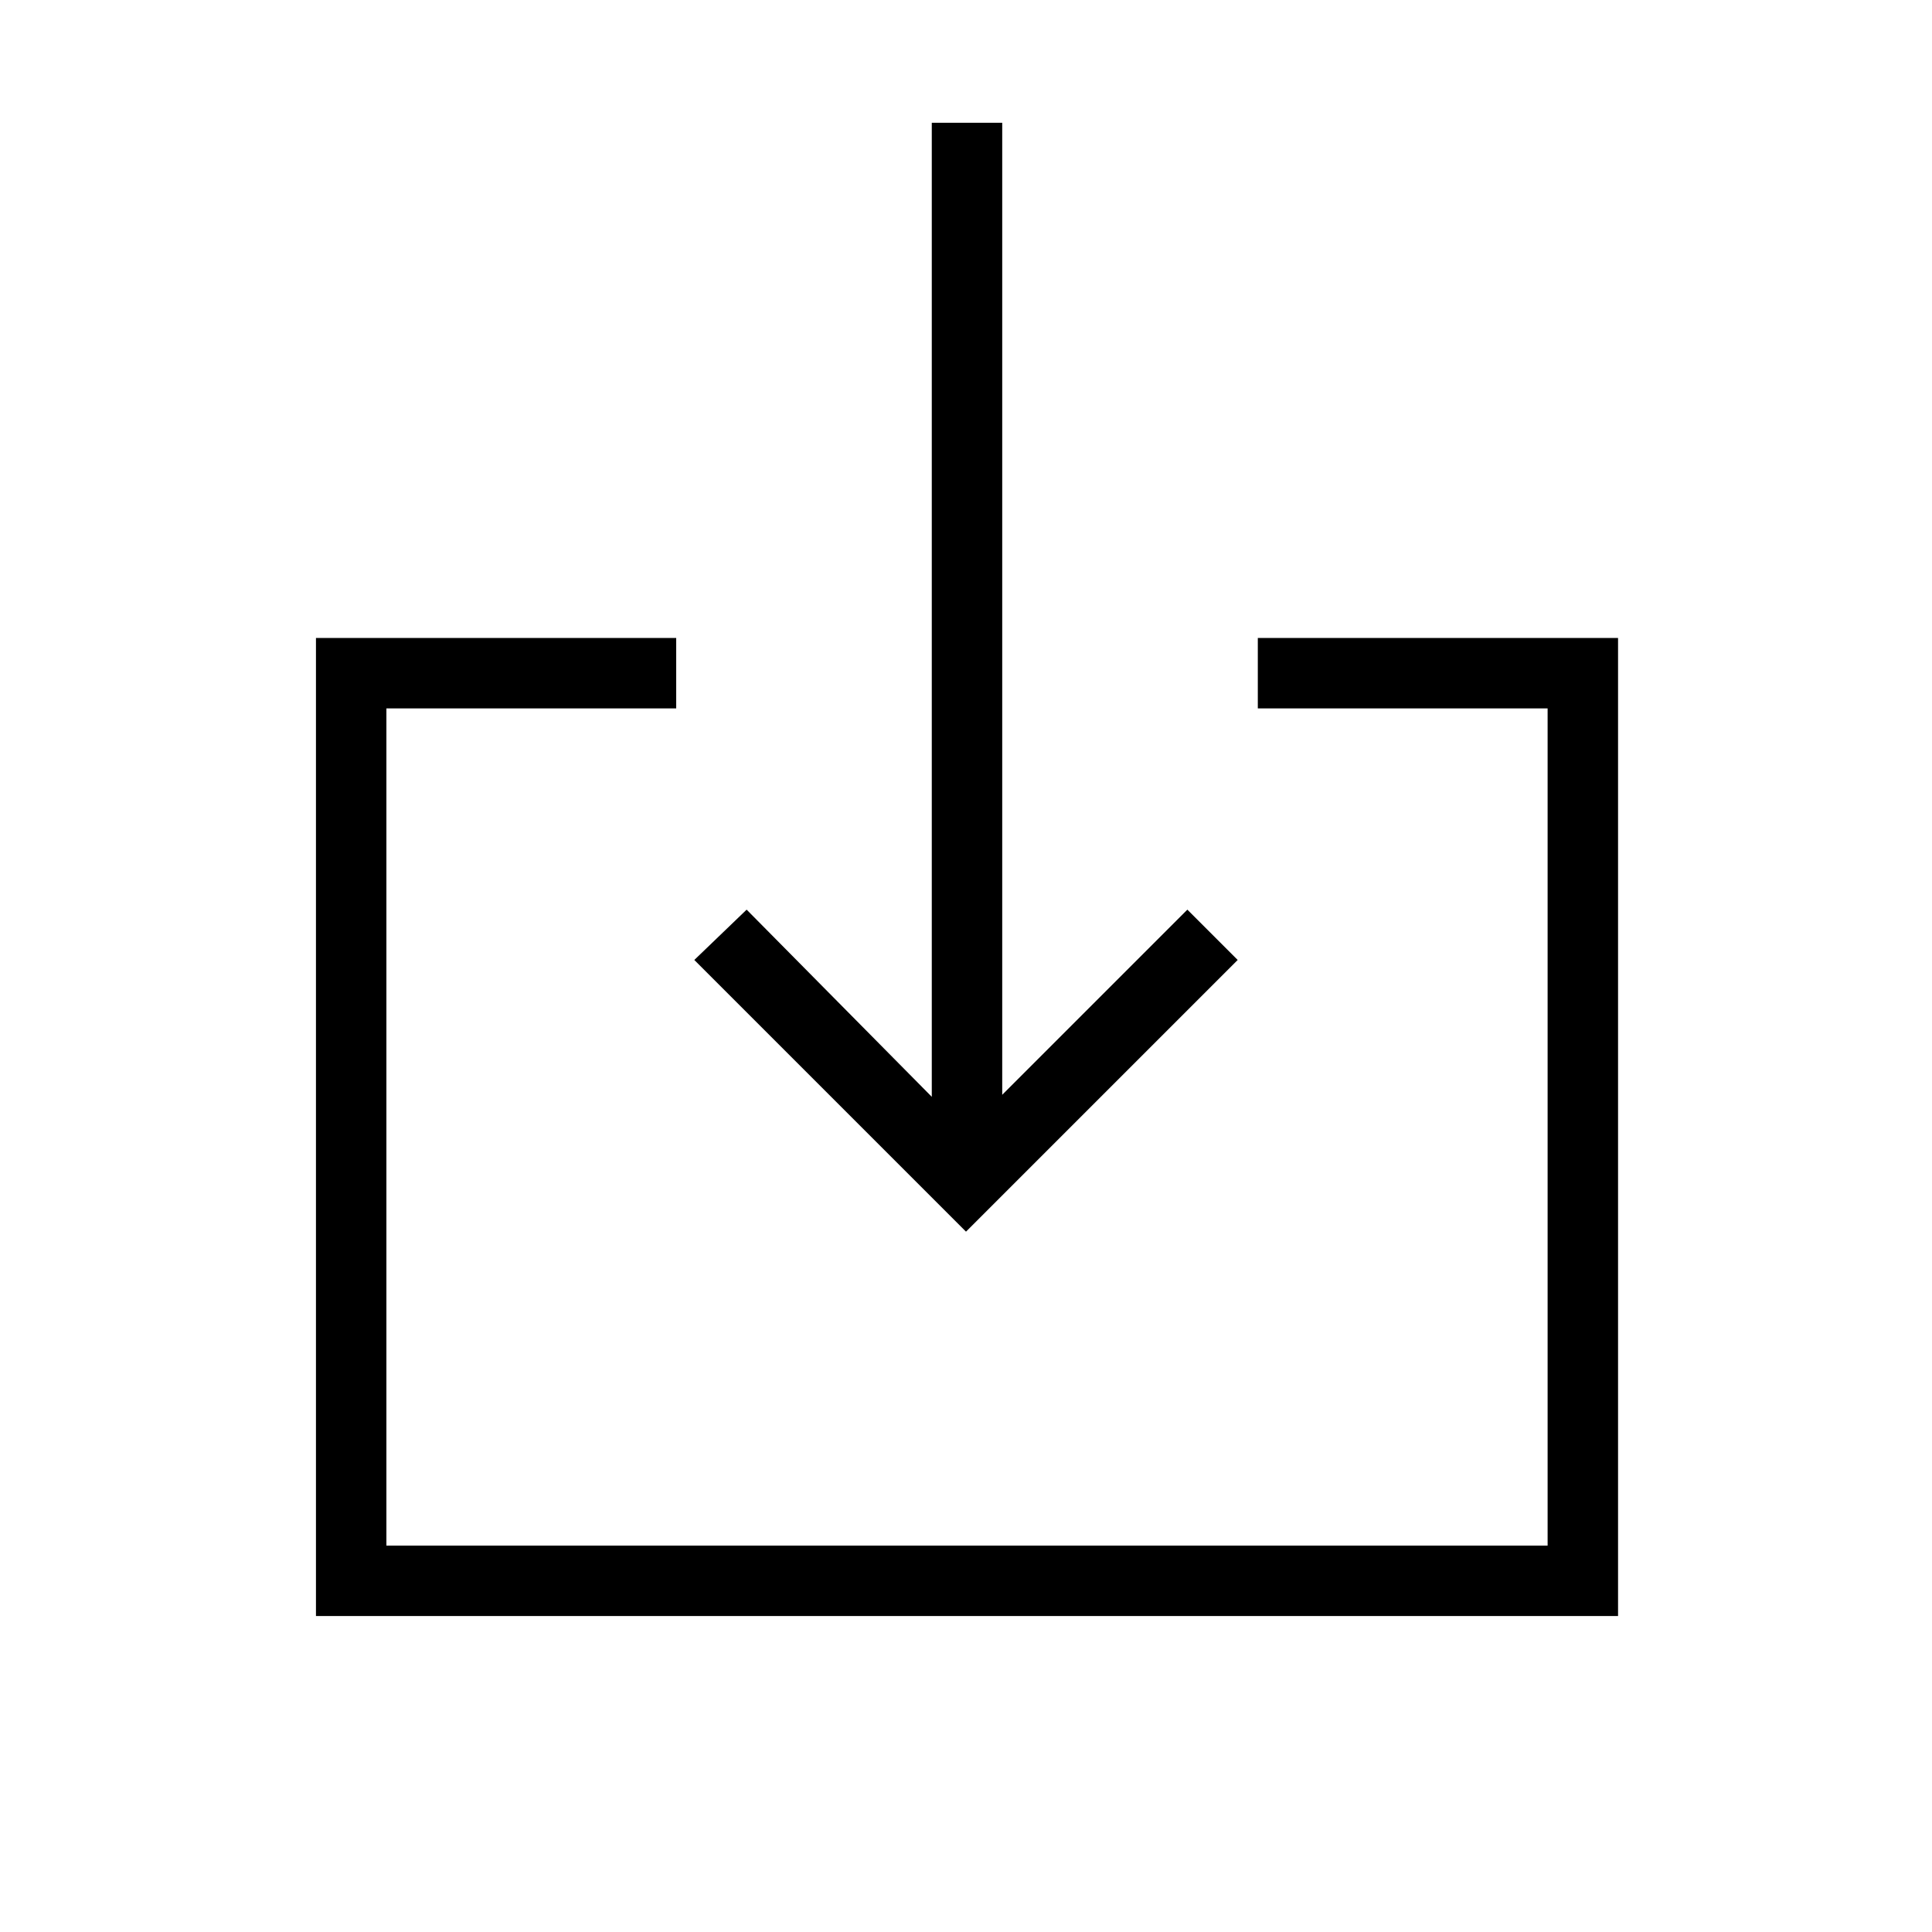 <svg xmlns="http://www.w3.org/2000/svg" height="48" viewBox="0 -960 960 960" width="48"><path d="M157-157v-486h179v35H192v416h577v-416H625v-35h179v486H157Zm323-191L345-483l26-25 92 93v-484h35v483l92-92 25 25-135 135Z"/></svg>